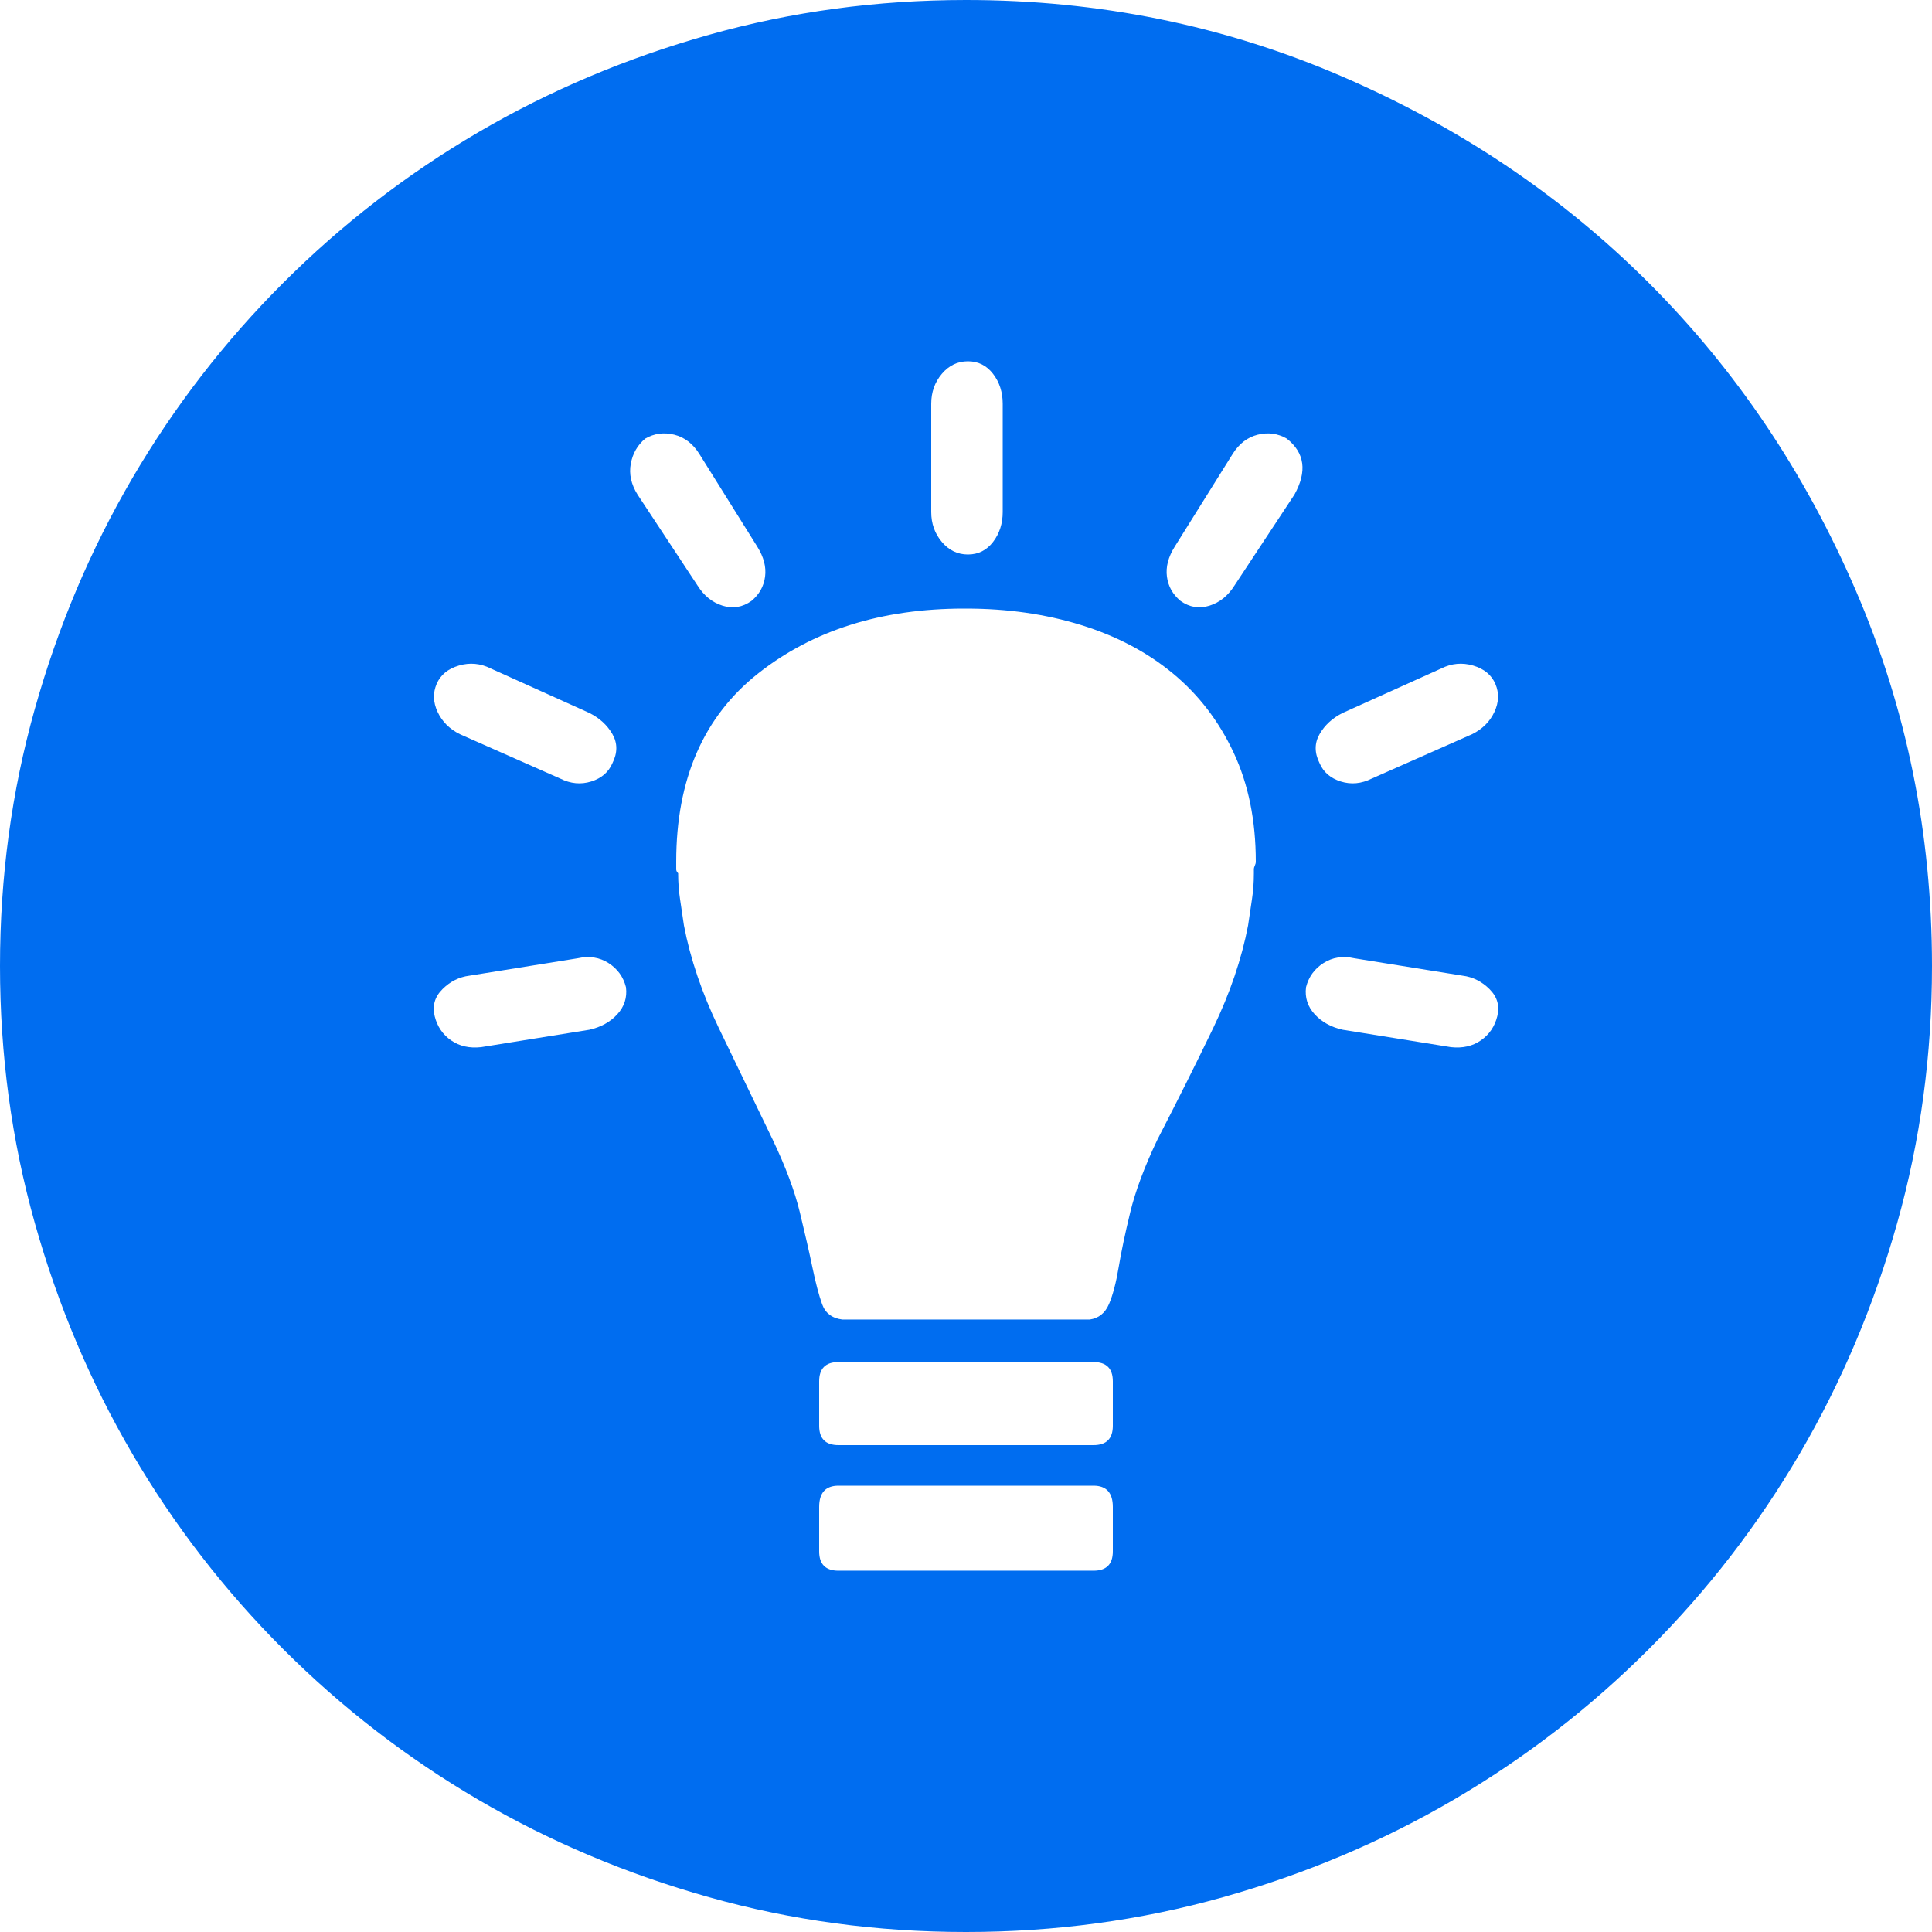 <?xml version="1.0" encoding="iso-8859-1"?>
<!-- Generator: Adobe Illustrator 18.1.1, SVG Export Plug-In . SVG Version: 6.00 Build 0)  -->
<svg xmlns="http://www.w3.org/2000/svg" xmlns:xlink="http://www.w3.org/1999/xlink" version="1.1" id="Capa_1" x="0px" y="0px" viewBox="0 0 612 612" style="enable-background:new 0 0 612 612;" xml:space="preserve" width="128px" height="128px">
<g>
	<g>
		<path d="M466.344,232.56c3.267-1.632,5.61-3.978,7.038-7.038s1.53-6.018,0.306-8.874    s-3.567-4.794-7.035-5.814c-3.471-1.02-6.834-0.714-10.101,0.918l-31.212,14.076c-3.264,1.632-5.712,3.876-7.344,6.732    s-1.632,5.916,0,9.18c1.224,2.856,3.468,4.794,6.729,5.814c3.267,1.021,6.528,0.714,9.792-0.918L466.344,232.56L466.344,232.56z     M459.612,331.704c3.672,0.408,6.834-0.306,9.483-2.144c2.652-1.837,4.389-4.387,5.202-7.648c0.816-3.264,0-6.12-2.448-8.568    c-2.445-2.446-5.304-3.876-8.565-4.284l-34.272-5.507c-3.672-0.816-6.936-0.306-9.792,1.53c-2.854,1.836-4.689,4.386-5.508,7.65    c-0.408,3.264,0.51,6.117,2.754,8.565s5.202,4.08,8.874,4.896L459.612,331.704L459.612,331.704z M410.04,156.672    c4.08-7.344,3.264-13.26-2.448-17.748c-2.854-1.632-5.916-2.04-9.18-1.224s-5.916,2.856-7.956,6.12l-18.36,29.376    c-2.04,3.264-2.854,6.426-2.445,9.486c0.405,3.06,1.836,5.61,4.281,7.65c2.856,2.04,5.916,2.55,9.183,1.53    c3.264-1.021,5.916-3.162,7.956-6.426L410.04,156.672L410.04,156.672z M397.8,272.952c0-13.056-2.346-24.582-7.038-34.578    c-4.689-9.996-11.118-18.36-19.275-25.092c-8.16-6.732-17.853-11.832-29.07-15.3c-11.22-3.468-23.358-5.202-36.414-5.202h-0.612    c-26.112,0-47.838,6.834-65.178,20.502s-26.01,33.558-26.01,59.67v2.448c0,0.408,0.204,0.816,0.612,1.224    c0,2.856,0.204,5.61,0.612,8.262s0.816,5.406,1.224,8.262c2.04,10.608,5.712,21.42,11.016,32.436s11.016,22.848,17.136,35.496    c4.08,8.568,6.936,16.218,8.568,22.95c1.632,6.729,2.958,12.546,3.978,17.439c1.02,4.896,2.04,8.772,3.06,11.628    s3.162,4.488,6.426,4.896h78.336c2.856-0.408,4.896-2.04,6.12-4.896c1.224-2.854,2.244-6.729,3.06-11.628    c0.816-4.896,2.04-10.71,3.672-17.439c1.635-6.732,4.488-14.382,8.568-22.95c6.528-12.648,12.444-24.48,17.748-35.496    s8.977-21.828,11.016-32.436c0.408-2.856,0.816-5.61,1.227-8.262c0.408-2.652,0.609-5.406,0.609-8.262V275.4    c0-0.408,0.104-0.816,0.309-1.224C397.698,273.768,397.8,273.36,397.8,272.952z M352.512,437.58c0-4.08-2.04-6.12-6.12-6.12    h-80.784c-4.08,0-6.12,2.04-6.12,6.12v14.076c0,4.08,2.04,6.12,6.12,6.12h80.784c4.08,0,6.12-2.04,6.12-6.12V437.58z     M352.512,477.36c0-4.488-2.04-6.732-6.12-6.732h-80.784c-4.08,0-6.12,2.244-6.12,6.732v14.073c0,4.08,2.04,6.12,6.12,6.12h80.784    c4.08,0,6.12-2.04,6.12-6.12V477.36z M204.408,138.924c-2.448,2.04-3.978,4.692-4.59,7.956s0.102,6.528,2.142,9.792l18.972,28.764    c2.04,3.264,4.692,5.406,7.956,6.426c3.264,1.02,6.324,0.51,9.18-1.53c2.448-2.04,3.876-4.59,4.284-7.65    c0.408-3.06-0.408-6.222-2.448-9.486l-18.36-29.376c-2.04-3.264-4.692-5.304-7.956-6.12    C210.324,136.884,207.264,137.292,204.408,138.924z M186.66,326.196c3.672-0.816,6.63-2.448,8.874-4.896    c2.244-2.448,3.162-5.304,2.754-8.565c-0.816-3.267-2.652-5.814-5.508-7.65s-6.12-2.346-9.792-1.53l-34.272,5.508    c-3.264,0.407-6.12,1.837-8.568,4.283c-2.448,2.448-3.264,5.307-2.448,8.568c0.816,3.264,2.55,5.812,5.202,7.648    c2.652,1.837,5.814,2.552,9.486,2.144L186.66,326.196L186.66,326.196z M138.312,216.648c-1.224,2.856-1.122,5.814,0.306,8.874    s3.774,5.406,7.038,7.038l31.824,14.076c3.264,1.632,6.528,1.938,9.792,0.918s5.508-2.958,6.732-5.814    c1.632-3.264,1.632-6.324,0-9.18s-4.08-5.1-7.344-6.732l-31.212-14.076c-3.264-1.632-6.63-1.938-10.098-0.918    C141.882,211.854,139.536,213.792,138.312,216.648z M294.984,162.18c0,3.672,1.122,6.834,3.366,9.486    c2.244,2.652,4.998,3.978,8.261,3.978c3.265,0,5.917-1.326,7.957-3.978s3.06-5.814,3.06-9.486v-34.272    c0-3.672-1.02-6.834-3.06-9.486s-4.692-3.978-7.957-3.978c-3.263,0-6.02,1.326-8.261,3.978c-2.244,2.652-3.366,5.814-3.366,9.486    V162.18z M306,0c42.024,0,81.702,8.058,119.034,24.174s69.768,37.944,97.308,65.484s49.368,59.976,65.484,97.308    S612,263.976,612,306c0,28.152-3.672,55.284-11.016,81.396c-7.347,26.109-17.646,50.487-30.906,73.134    c-13.26,22.644-29.172,43.248-47.736,61.812c-18.562,18.564-39.168,34.479-61.812,47.736    c-22.646,13.26-47.022,23.562-73.136,30.906C361.284,608.328,334.152,612,306,612s-55.284-3.672-81.396-11.016    c-26.112-7.347-50.49-17.646-73.134-30.906s-43.248-29.172-61.812-47.736c-18.564-18.562-34.476-39.168-47.736-61.812    c-13.26-22.646-23.562-47.022-30.906-73.135C3.672,361.284,0,334.152,0,306s3.672-55.284,11.016-81.396    s17.646-50.49,30.906-73.134s29.172-43.248,47.736-61.812s39.168-34.476,61.812-47.736s47.022-23.562,73.134-30.906    S277.848,0,306,0z" fill="#006DF0"/>
	</g>
</g>
<g>
</g>
<g>
</g>
<g>
</g>
<g>
</g>
<g>
</g>
<g>
</g>
<g>
</g>
<g>
</g>
<g>
</g>
<g>
</g>
<g>
</g>
<g>
</g>
<g>
</g>
<g>
</g>
<g>
</g>
</svg>
